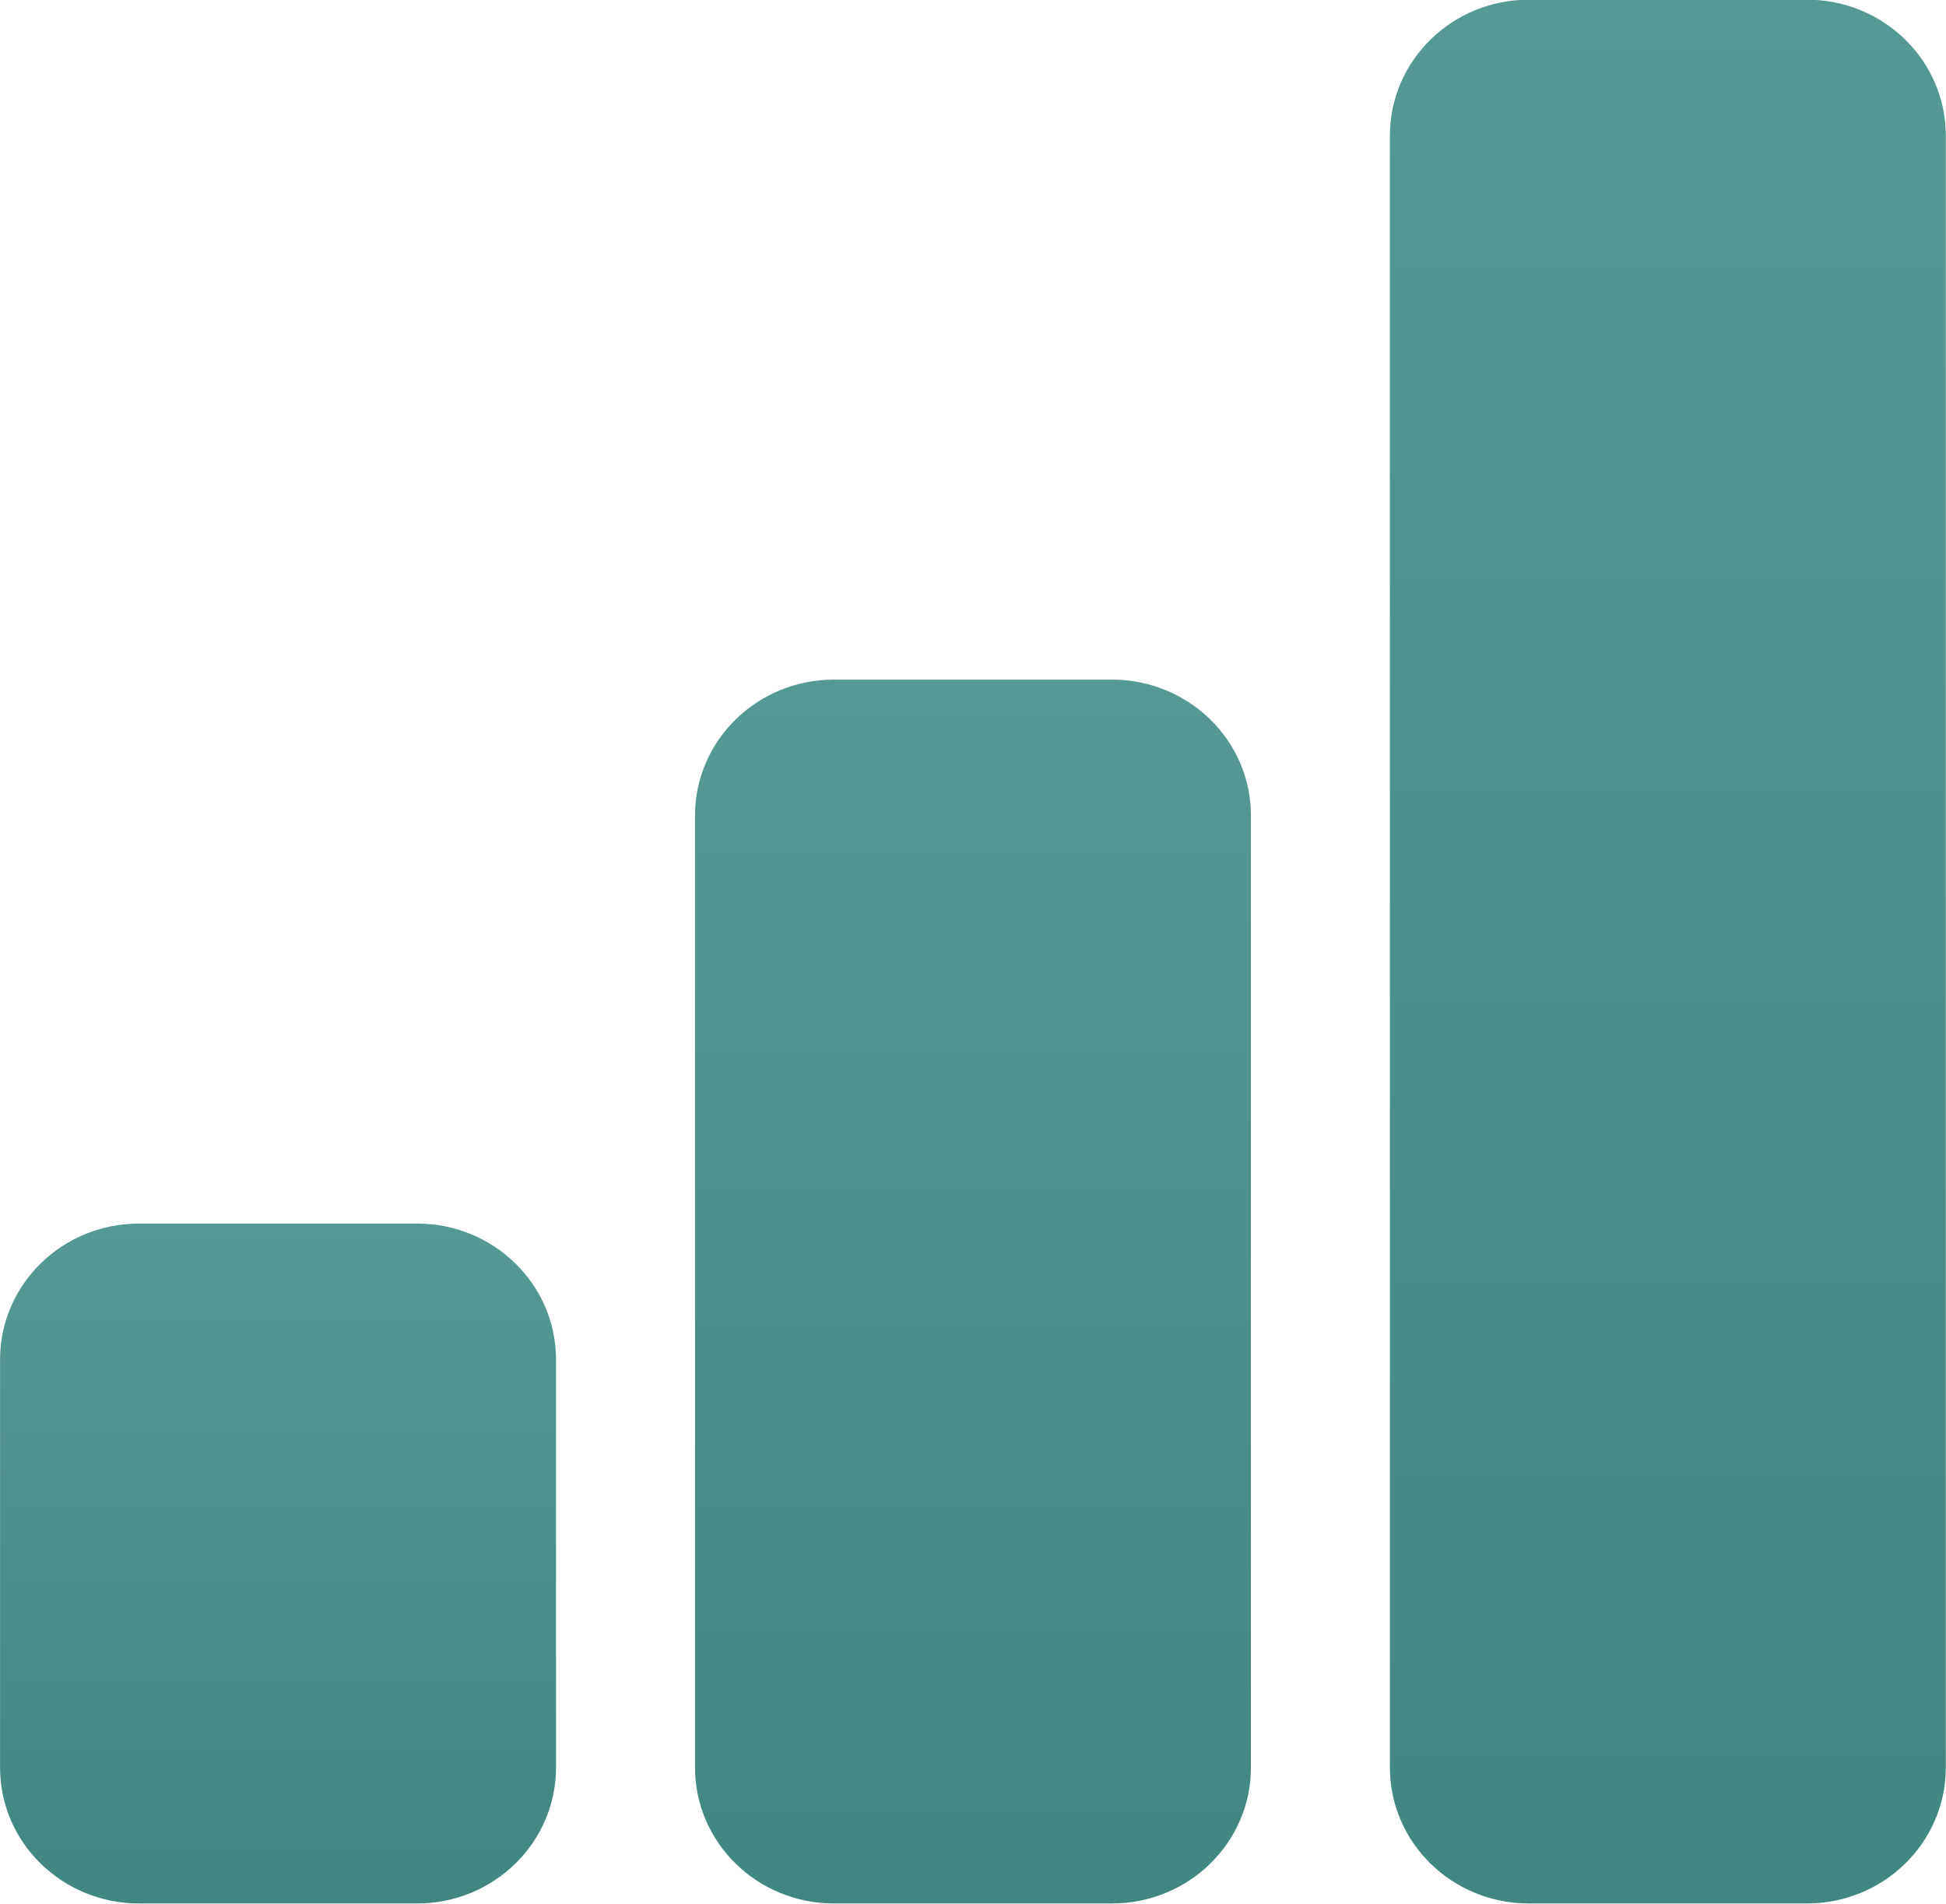 <svg xmlns="http://www.w3.org/2000/svg" fill="none" viewBox="3.15 2.13 30.41 29.75">
<path d="M9.667 21.25H5.323C4.123 21.25 3.151 22.201 3.151 23.375V29.75C3.151 30.924 4.123 31.875 5.323 31.875H9.667C10.866 31.875 11.839 30.924 11.839 29.75V23.375C11.839 22.201 10.866 21.25 9.667 21.25Z" fill="url(#paint0_linear_209_150)"/>
<path d="M20.526 12.75H16.182C14.983 12.75 14.011 13.701 14.011 14.875V29.75C14.011 30.924 14.983 31.875 16.182 31.875H20.526C21.726 31.875 22.698 30.924 22.698 29.75V14.875C22.698 13.701 21.726 12.75 20.526 12.75Z" fill="url(#paint1_linear_209_150)"/>
<path d="M31.386 2.125H27.042C25.842 2.125 24.87 3.076 24.87 4.25V29.75C24.87 30.924 25.842 31.875 27.042 31.875H31.386C32.585 31.875 33.557 30.924 33.557 29.75V4.25C33.557 3.076 32.585 2.125 31.386 2.125Z" fill="url(#paint2_linear_209_150)"/>
<defs>
<linearGradient id="paint0_linear_209_150" x1="7.495" y1="21.25" x2="7.495" y2="31.875" gradientUnits="userSpaceOnUse">
<stop stop-color="#549994"/>
<stop offset="1" stop-color="#408782"/>
</linearGradient>
<linearGradient id="paint1_linear_209_150" x1="18.354" y1="12.75" x2="18.354" y2="31.875" gradientUnits="userSpaceOnUse">
<stop stop-color="#549994"/>
<stop offset="1" stop-color="#408782"/>
</linearGradient>
<linearGradient id="paint2_linear_209_150" x1="29.214" y1="2.125" x2="29.214" y2="31.875" gradientUnits="userSpaceOnUse">
<stop stop-color="#549994"/>
<stop offset="1" stop-color="#408782"/>
</linearGradient>
</defs>
</svg>